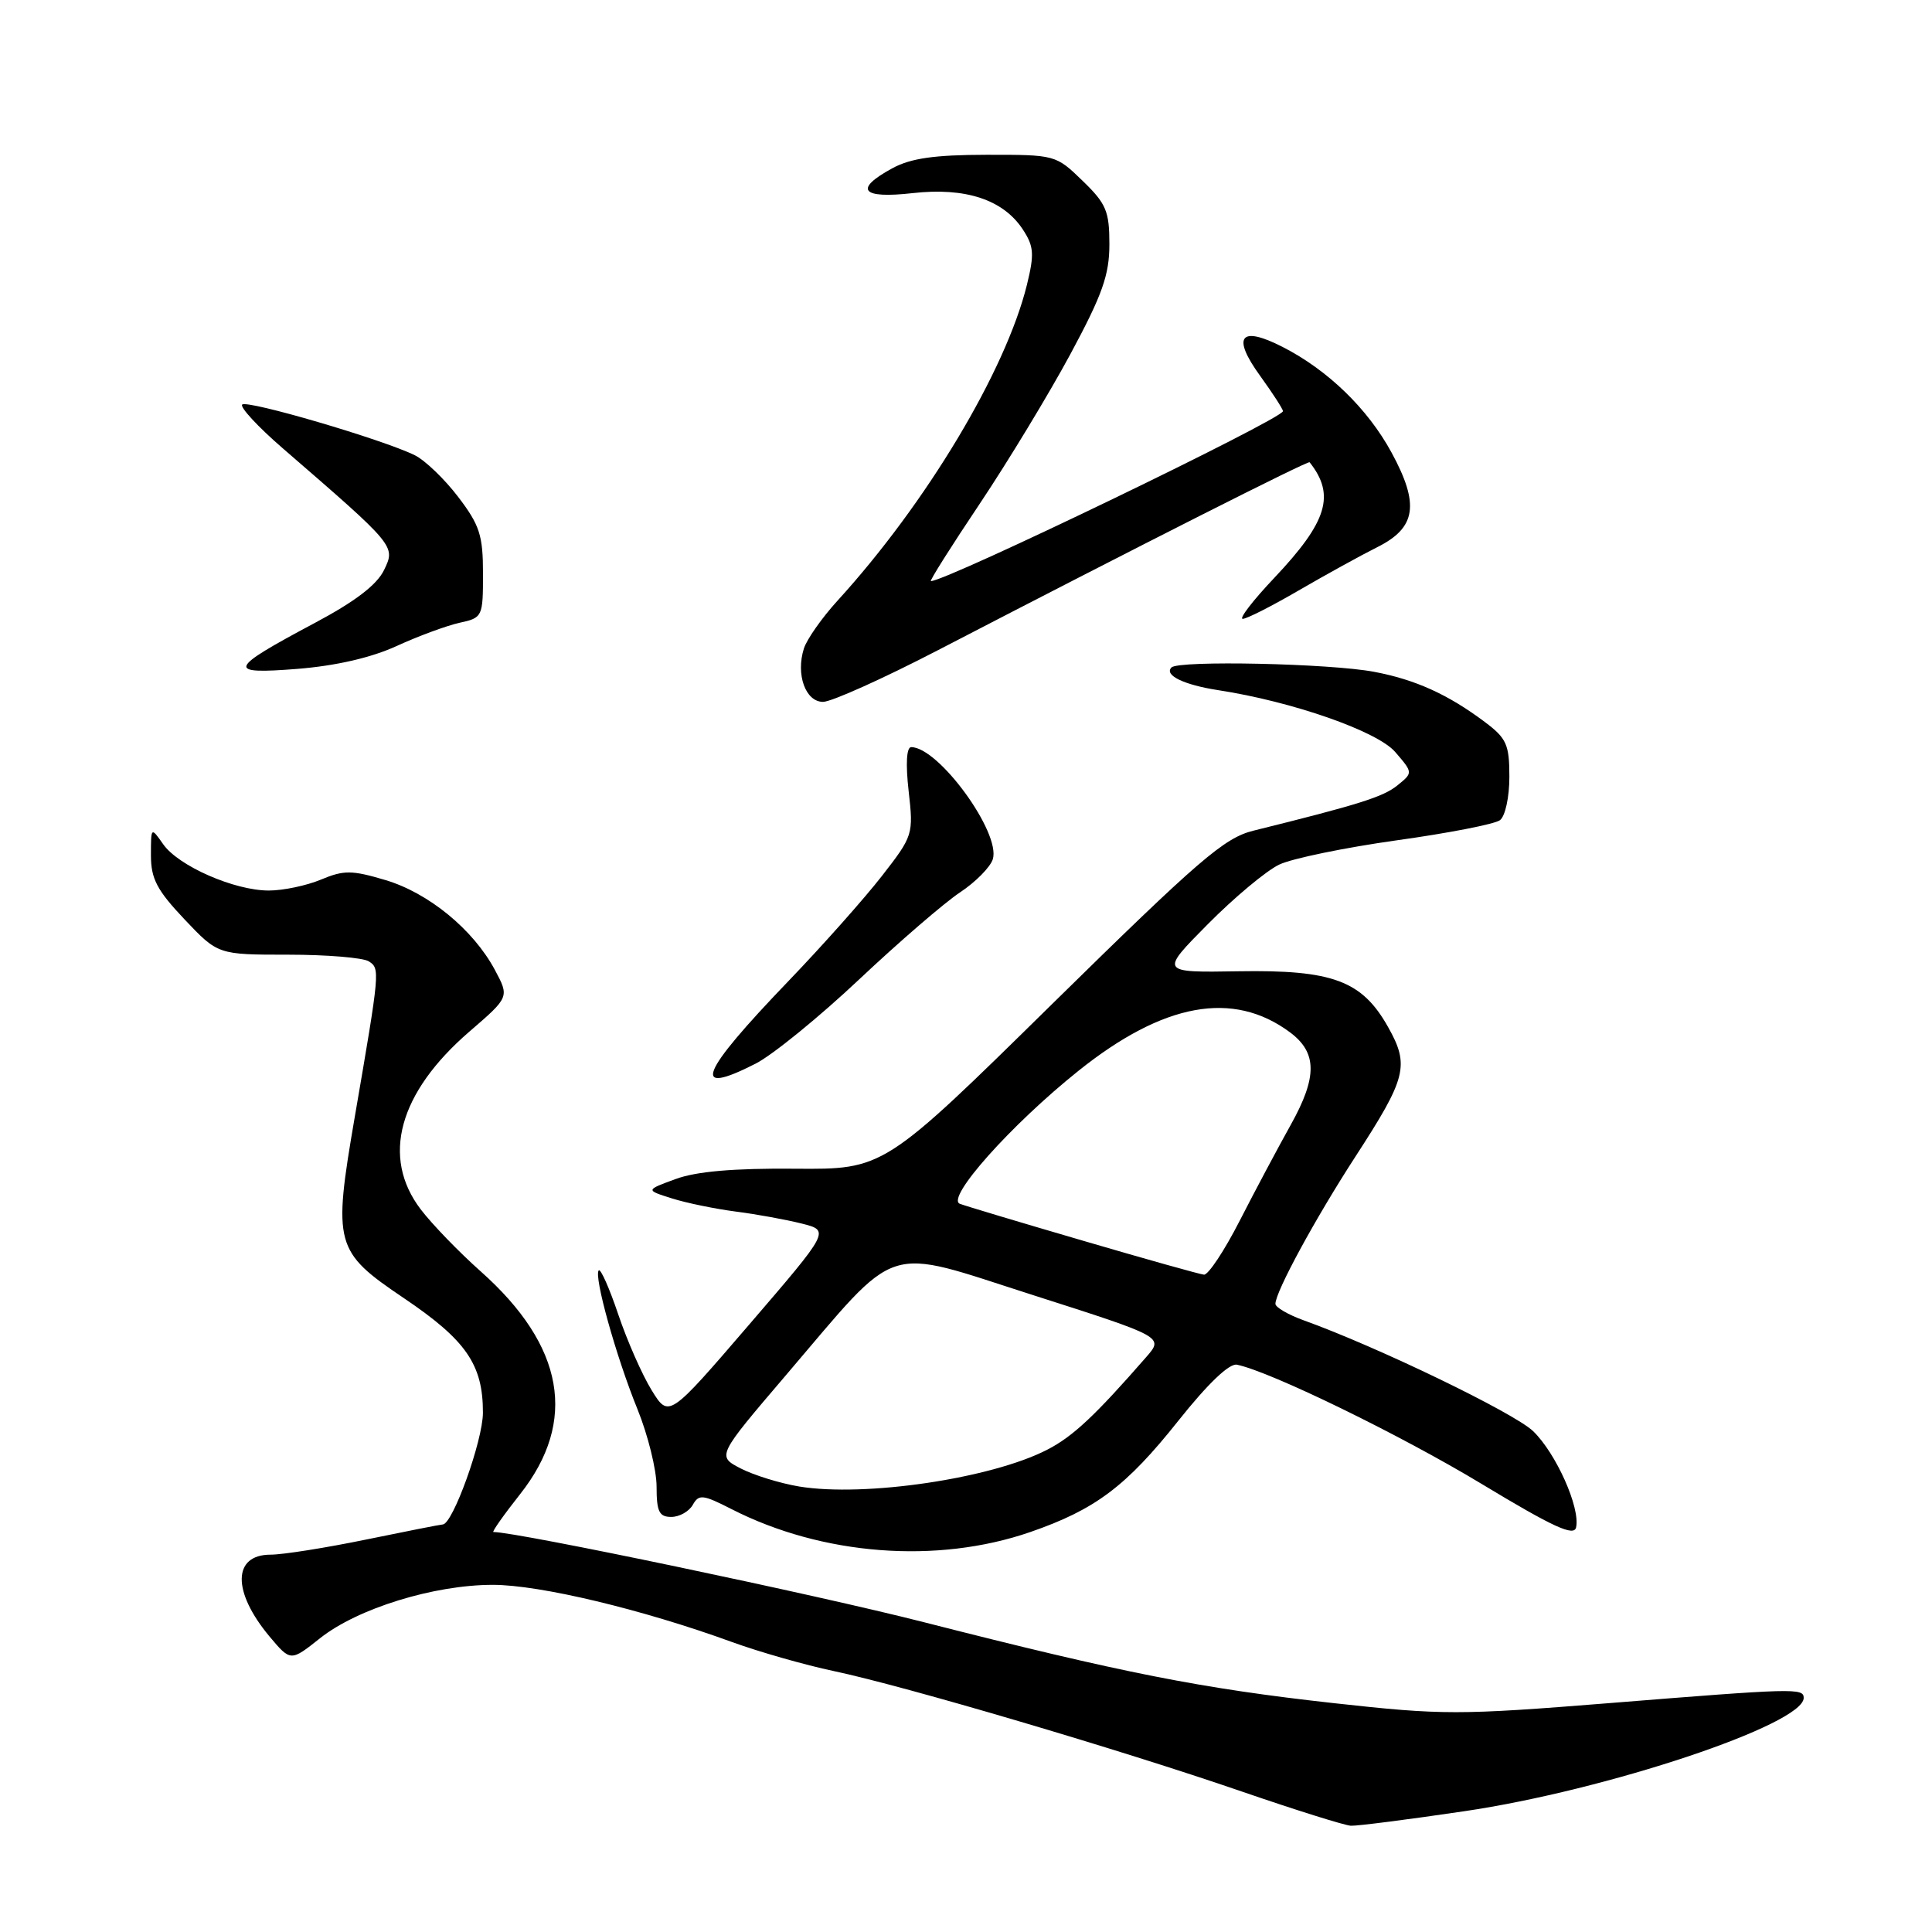 <?xml version="1.0" encoding="UTF-8" standalone="no"?>
<!DOCTYPE svg PUBLIC "-//W3C//DTD SVG 1.1//EN" "http://www.w3.org/Graphics/SVG/1.1/DTD/svg11.dtd" >
<svg xmlns="http://www.w3.org/2000/svg" xmlns:xlink="http://www.w3.org/1999/xlink" version="1.1" viewBox="0 0 256 256">
 <g >
 <path fill="currentColor"
d=" M 194.00 240.00 C 212.86 237.23 239.00 228.50 239.00 224.98 C 239.00 223.66 237.76 223.70 213.27 225.67 C 193.30 227.27 191.15 227.27 176.77 225.68 C 159.12 223.72 148.84 221.69 122.50 214.97 C 108.06 211.28 68.54 203.00 65.38 203.00 C 65.15 203.00 66.74 200.74 68.92 197.98 C 76.55 188.32 74.79 178.33 63.70 168.47 C 60.84 165.93 57.26 162.23 55.75 160.25 C 50.48 153.33 52.82 144.79 62.20 136.69 C 67.50 132.12 67.50 132.12 65.57 128.51 C 62.70 123.16 56.78 118.31 51.06 116.61 C 46.62 115.29 45.57 115.28 42.53 116.55 C 40.62 117.35 37.51 118.00 35.62 118.00 C 31.05 118.00 23.64 114.75 21.62 111.86 C 20.01 109.56 20.00 109.57 20.00 113.34 C 20.00 116.44 20.80 117.96 24.44 121.81 C 28.88 126.50 28.88 126.50 38.19 126.50 C 43.31 126.50 48.11 126.90 48.86 127.38 C 50.37 128.35 50.36 128.51 47.01 147.99 C 44.10 164.94 44.34 165.82 53.53 172.02 C 61.78 177.59 64.00 180.82 63.99 187.20 C 63.98 190.90 59.98 202.00 58.66 202.00 C 58.42 202.00 53.85 202.90 48.50 204.00 C 43.15 205.10 37.47 206.00 35.86 206.00 C 30.81 206.00 30.75 210.90 35.71 216.84 C 38.51 220.17 38.51 220.17 42.40 217.08 C 47.37 213.13 57.50 210.00 65.30 210.00 C 71.53 210.00 85.15 213.26 97.00 217.58 C 100.58 218.88 106.65 220.62 110.50 221.43 C 119.88 223.41 148.44 231.84 164.50 237.37 C 171.65 239.83 178.18 241.88 179.00 241.92 C 179.82 241.96 186.57 241.10 194.00 240.00 Z  M 136.50 203.01 C 145.14 200.02 149.21 196.97 156.15 188.24 C 160.03 183.36 162.89 180.62 163.90 180.83 C 168.36 181.74 185.64 190.17 196.38 196.66 C 205.84 202.37 208.58 203.63 208.84 202.38 C 209.41 199.77 206.17 192.54 203.14 189.63 C 200.60 187.20 182.49 178.45 172.75 174.95 C 170.69 174.21 169.00 173.22 169.00 172.77 C 169.00 171.17 174.29 161.44 179.61 153.24 C 186.38 142.81 186.79 141.18 183.93 136.09 C 180.48 129.94 176.58 128.49 164.09 128.70 C 153.69 128.87 153.69 128.87 160.05 122.45 C 163.55 118.92 167.80 115.37 169.51 114.56 C 171.21 113.75 178.21 112.31 185.05 111.35 C 191.90 110.40 198.06 109.20 198.75 108.68 C 199.45 108.16 200.00 105.63 200.00 102.93 C 200.00 98.65 199.63 97.83 196.75 95.67 C 191.87 92.01 187.54 90.05 182.08 89.02 C 176.25 87.91 156.19 87.48 155.23 88.44 C 154.21 89.46 156.87 90.75 161.42 91.45 C 171.22 92.95 182.50 96.89 184.87 99.64 C 187.24 102.39 187.24 102.39 185.16 104.07 C 183.28 105.59 180.13 106.59 166.08 110.07 C 162.21 111.03 158.89 113.90 139.39 133.06 C 117.12 154.96 117.12 154.96 105.31 154.86 C 97.21 154.79 92.25 155.22 89.52 156.23 C 85.53 157.69 85.53 157.69 89.02 158.79 C 90.93 159.40 94.75 160.18 97.50 160.54 C 100.25 160.89 104.18 161.61 106.24 162.13 C 109.97 163.07 109.97 163.07 99.29 175.49 C 88.62 187.90 88.62 187.90 86.34 184.20 C 85.09 182.17 83.10 177.66 81.93 174.19 C 80.76 170.71 79.59 168.08 79.34 168.33 C 78.64 169.02 81.64 179.78 84.47 186.73 C 85.86 190.16 87.00 194.77 87.00 196.98 C 87.00 200.30 87.34 201.00 88.95 201.00 C 90.02 201.00 91.30 200.28 91.80 199.40 C 92.60 197.97 93.13 198.02 96.94 199.97 C 108.97 206.11 124.16 207.27 136.50 203.01 Z  M 100.14 140.93 C 102.37 139.79 108.53 134.78 113.83 129.79 C 119.13 124.80 125.15 119.61 127.20 118.25 C 129.26 116.89 131.21 114.91 131.55 113.86 C 132.65 110.37 124.38 99.00 120.74 99.00 C 120.12 99.00 119.99 101.19 120.40 104.83 C 121.05 110.56 120.99 110.76 116.85 116.08 C 114.53 119.06 108.96 125.33 104.47 130.00 C 92.67 142.28 91.45 145.36 100.14 140.93 Z  M 124.29 86.15 C 151.43 72.08 173.34 61.01 173.53 61.25 C 176.97 65.59 175.89 69.12 168.86 76.56 C 166.03 79.55 164.14 82.00 164.67 82.00 C 165.20 82.00 168.52 80.31 172.06 78.25 C 175.61 76.19 180.30 73.60 182.50 72.50 C 187.66 69.92 188.12 66.83 184.38 59.95 C 181.22 54.14 175.93 49.02 169.93 45.96 C 164.32 43.10 163.19 44.58 166.98 49.81 C 168.64 52.11 170.00 54.21 170.00 54.48 C 170.00 55.49 125.43 77.00 123.35 77.00 C 123.13 77.00 126.04 72.39 129.82 66.75 C 133.59 61.11 139.00 52.18 141.84 46.91 C 146.07 39.05 147.00 36.43 147.00 32.36 C 147.00 27.98 146.58 26.98 143.44 23.95 C 139.91 20.52 139.82 20.50 130.69 20.51 C 123.83 20.52 120.68 20.97 118.25 22.29 C 113.09 25.09 114.12 26.36 120.93 25.59 C 127.93 24.80 132.94 26.45 135.54 30.42 C 137.00 32.65 137.07 33.67 136.07 37.75 C 133.25 49.16 122.75 66.68 110.97 79.60 C 108.91 81.86 106.91 84.71 106.52 85.93 C 105.43 89.37 106.73 93.00 109.06 93.00 C 110.16 93.00 117.02 89.92 124.29 86.15 Z  M 52.56 85.60 C 55.44 84.28 59.19 82.90 60.90 82.52 C 63.94 81.86 64.00 81.72 64.00 76.00 C 64.00 70.93 63.56 69.58 60.71 65.84 C 58.90 63.47 56.32 60.99 54.96 60.32 C 50.72 58.23 32.72 52.95 32.09 53.61 C 31.77 53.95 34.17 56.55 37.43 59.37 C 52.45 72.37 52.43 72.34 50.89 75.53 C 49.94 77.50 47.04 79.71 41.70 82.55 C 30.17 88.69 29.91 89.38 39.41 88.63 C 44.52 88.22 49.18 87.15 52.56 85.60 Z  M 105.90 196.97 C 103.37 196.55 99.88 195.47 98.15 194.58 C 94.99 192.94 94.99 192.94 104.14 182.22 C 119.42 164.32 116.77 165.18 136.95 171.63 C 154.21 177.15 154.21 177.15 151.88 179.82 C 145.12 187.57 142.16 190.35 138.77 192.09 C 131.38 195.91 114.60 198.40 105.90 196.97 Z  M 143.50 164.40 C 135.25 161.99 127.91 159.79 127.19 159.51 C 125.27 158.79 133.95 149.05 142.90 141.89 C 154.17 132.87 163.39 131.19 170.92 136.78 C 174.54 139.47 174.57 142.70 171.04 149.03 C 169.36 152.04 166.31 157.76 164.27 161.75 C 162.23 165.74 160.10 168.95 159.53 168.90 C 158.96 168.84 151.75 166.82 143.50 164.40 Z "/>
</g>
</svg>